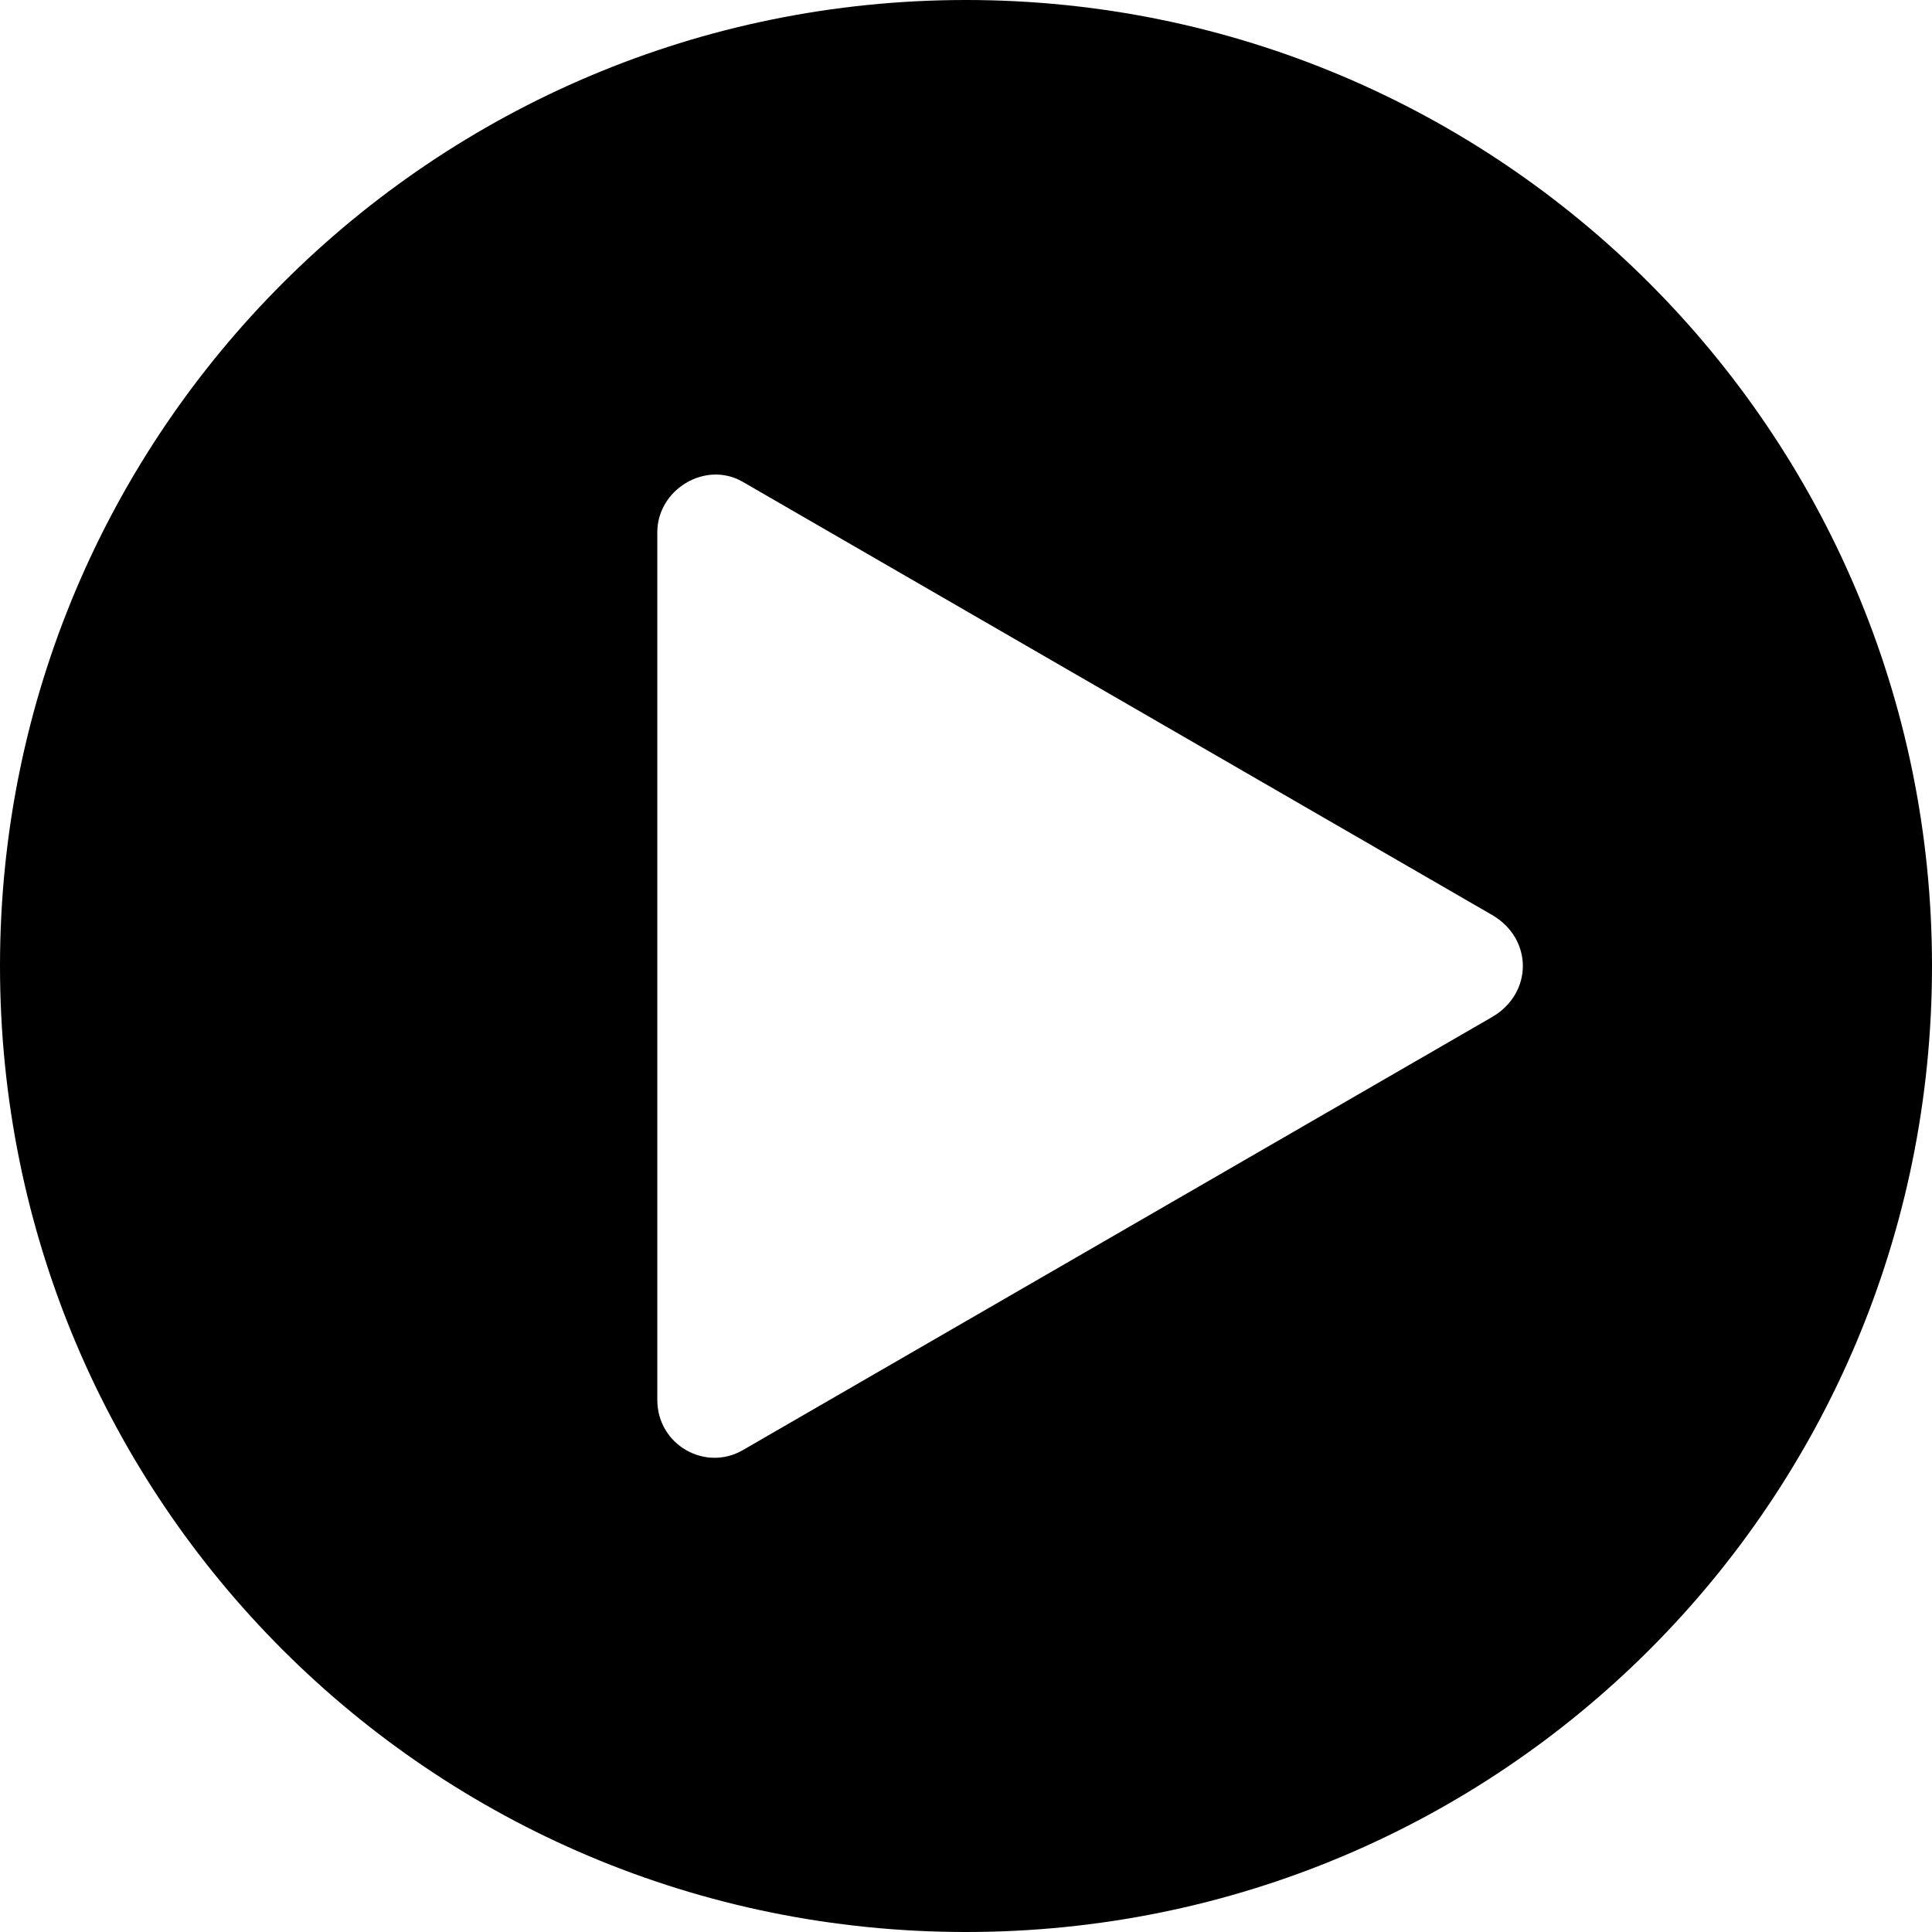 <?xml version="1.0" encoding="utf-8"?>
<!-- Generator: Adobe Illustrator 19.2.1, SVG Export Plug-In . SVG Version: 6.00 Build 0)  -->
<svg version="1.1" id="Layer_1" xmlns="http://www.w3.org/2000/svg" xmlns:xlink="http://www.w3.org/1999/xlink" x="0px" y="0px"
	 width="72.6px" height="72.6px" viewBox="0 0 72.6 72.6" style="enable-background:new 0 0 72.6 72.6;" xml:space="preserve">
<path d="M36.3,0C16.3,0,0,16.2,0,36.3s16.2,36.3,36.3,36.3s36.3-16.2,36.3-36.3S56.3,0,36.3,0z M56.1,38.2L27.9,54.5
	c-1.4,0.8-3.2-0.2-3.2-1.9V20c0-1.6,1.8-2.7,3.2-1.9l28.2,16.3C57.6,35.3,57.6,37.3,56.1,38.2z"/>
</svg>
